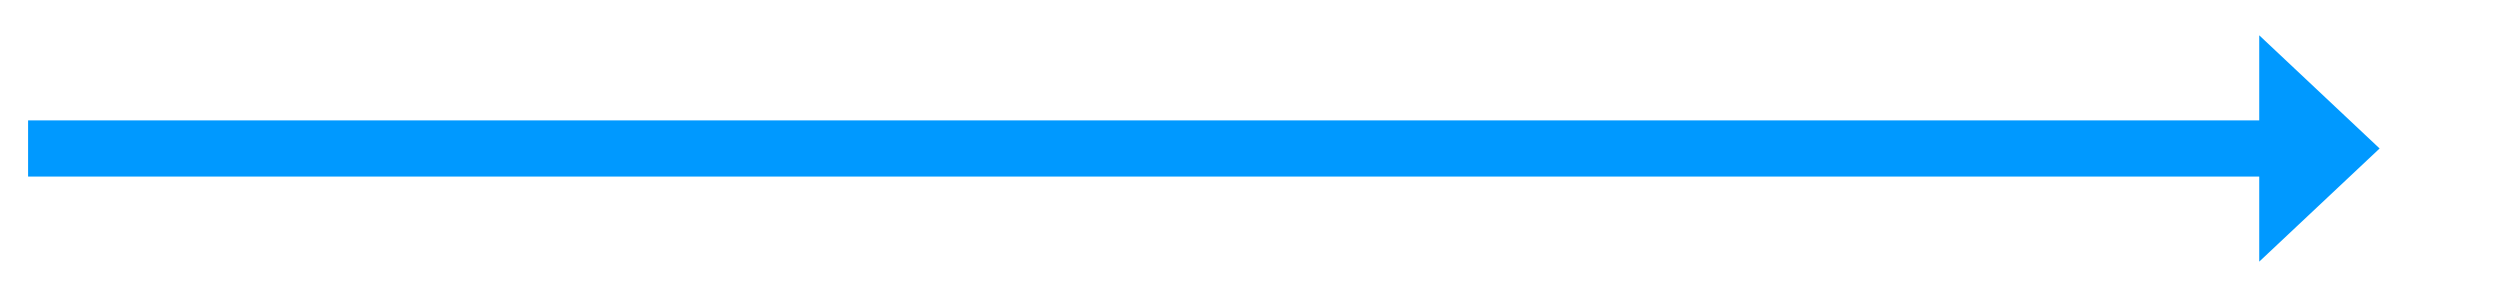 ﻿<?xml version="1.0" encoding="utf-8"?>
<svg version="1.1" xmlns:xlink="http://www.w3.org/1999/xlink" width="311.5px" height="37px" xmlns="http://www.w3.org/2000/svg">
  <g transform="matrix(1 0 0 1 -1003.5 -578 )">
    <path d="M 1285 610.6  L 1300 596.5  L 1285 582.4  L 1285 610.6  Z " fill-rule="nonzero" fill="#0099ff" stroke="none" />
    <path d="M 1007 596.5  L 1289 596.5  " stroke-width="7" stroke="#0099ff" fill="none" />
  </g>
</svg>